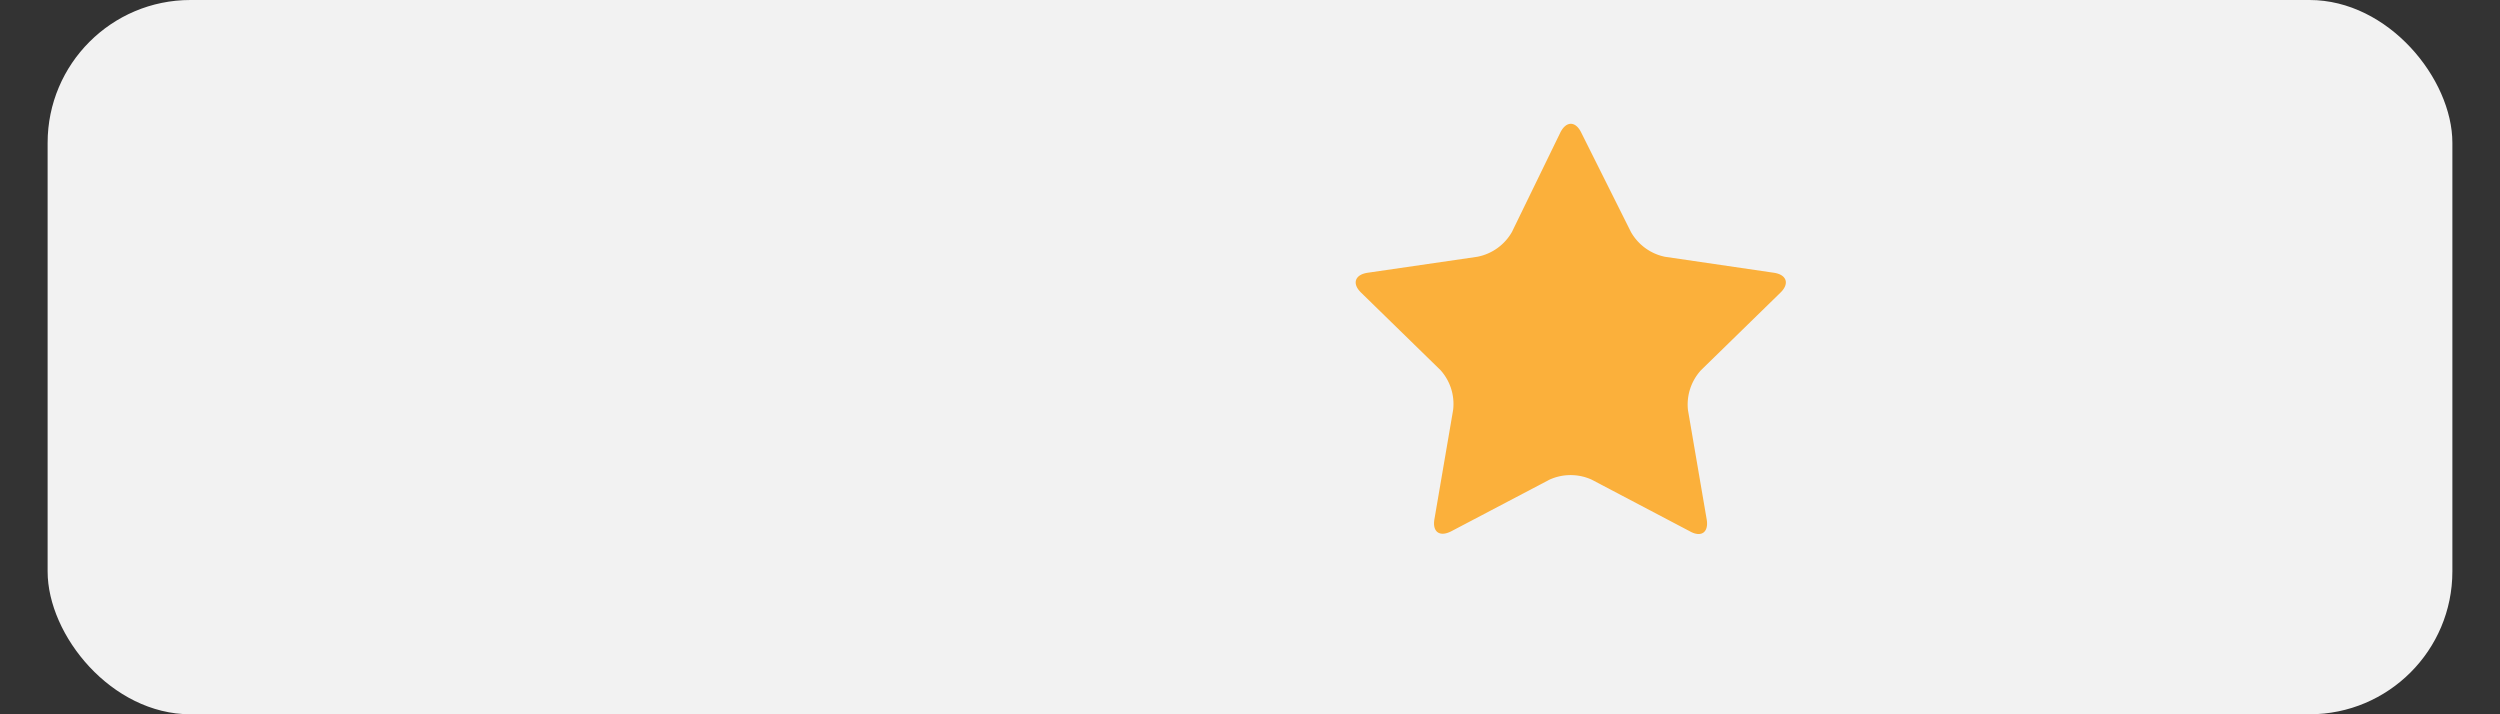 <svg xmlns="http://www.w3.org/2000/svg" width="210" height="60" viewBox="0 0 210 60"><rect x="0" y="0" width="210" height="60" fill="#333333" stroke="none"/><defs><style>.cls-1{fill:#f2f2f2;}.cls-2{fill:#fbb03b;}</style></defs><title>points</title><g id="Energy"><rect class="cls-1" x="4" width="202" height="60" rx="12" ry="12"/><path class="cls-2" d="M131.06,11.15c.49-1,1.29-1,1.77,0L137,19.49a4.28,4.28,0,0,0,2.86,2.08L149,22.91c1.09.16,1.34.92.55,1.68l-6.66,6.5a4.27,4.27,0,0,0-1.1,3.36l1.57,9.17c.19,1.09-.45,1.56-1.43,1l-8.23-4.33a4.29,4.29,0,0,0-3.54,0l-8.24,4.33c-1,.52-1.61.05-1.43-1l1.57-9.17A4.23,4.23,0,0,0,121,31.09l-6.66-6.5c-.79-.76-.54-1.52.55-1.68l9.2-1.34A4.28,4.28,0,0,0,127,19.49Z"/></g></svg>
